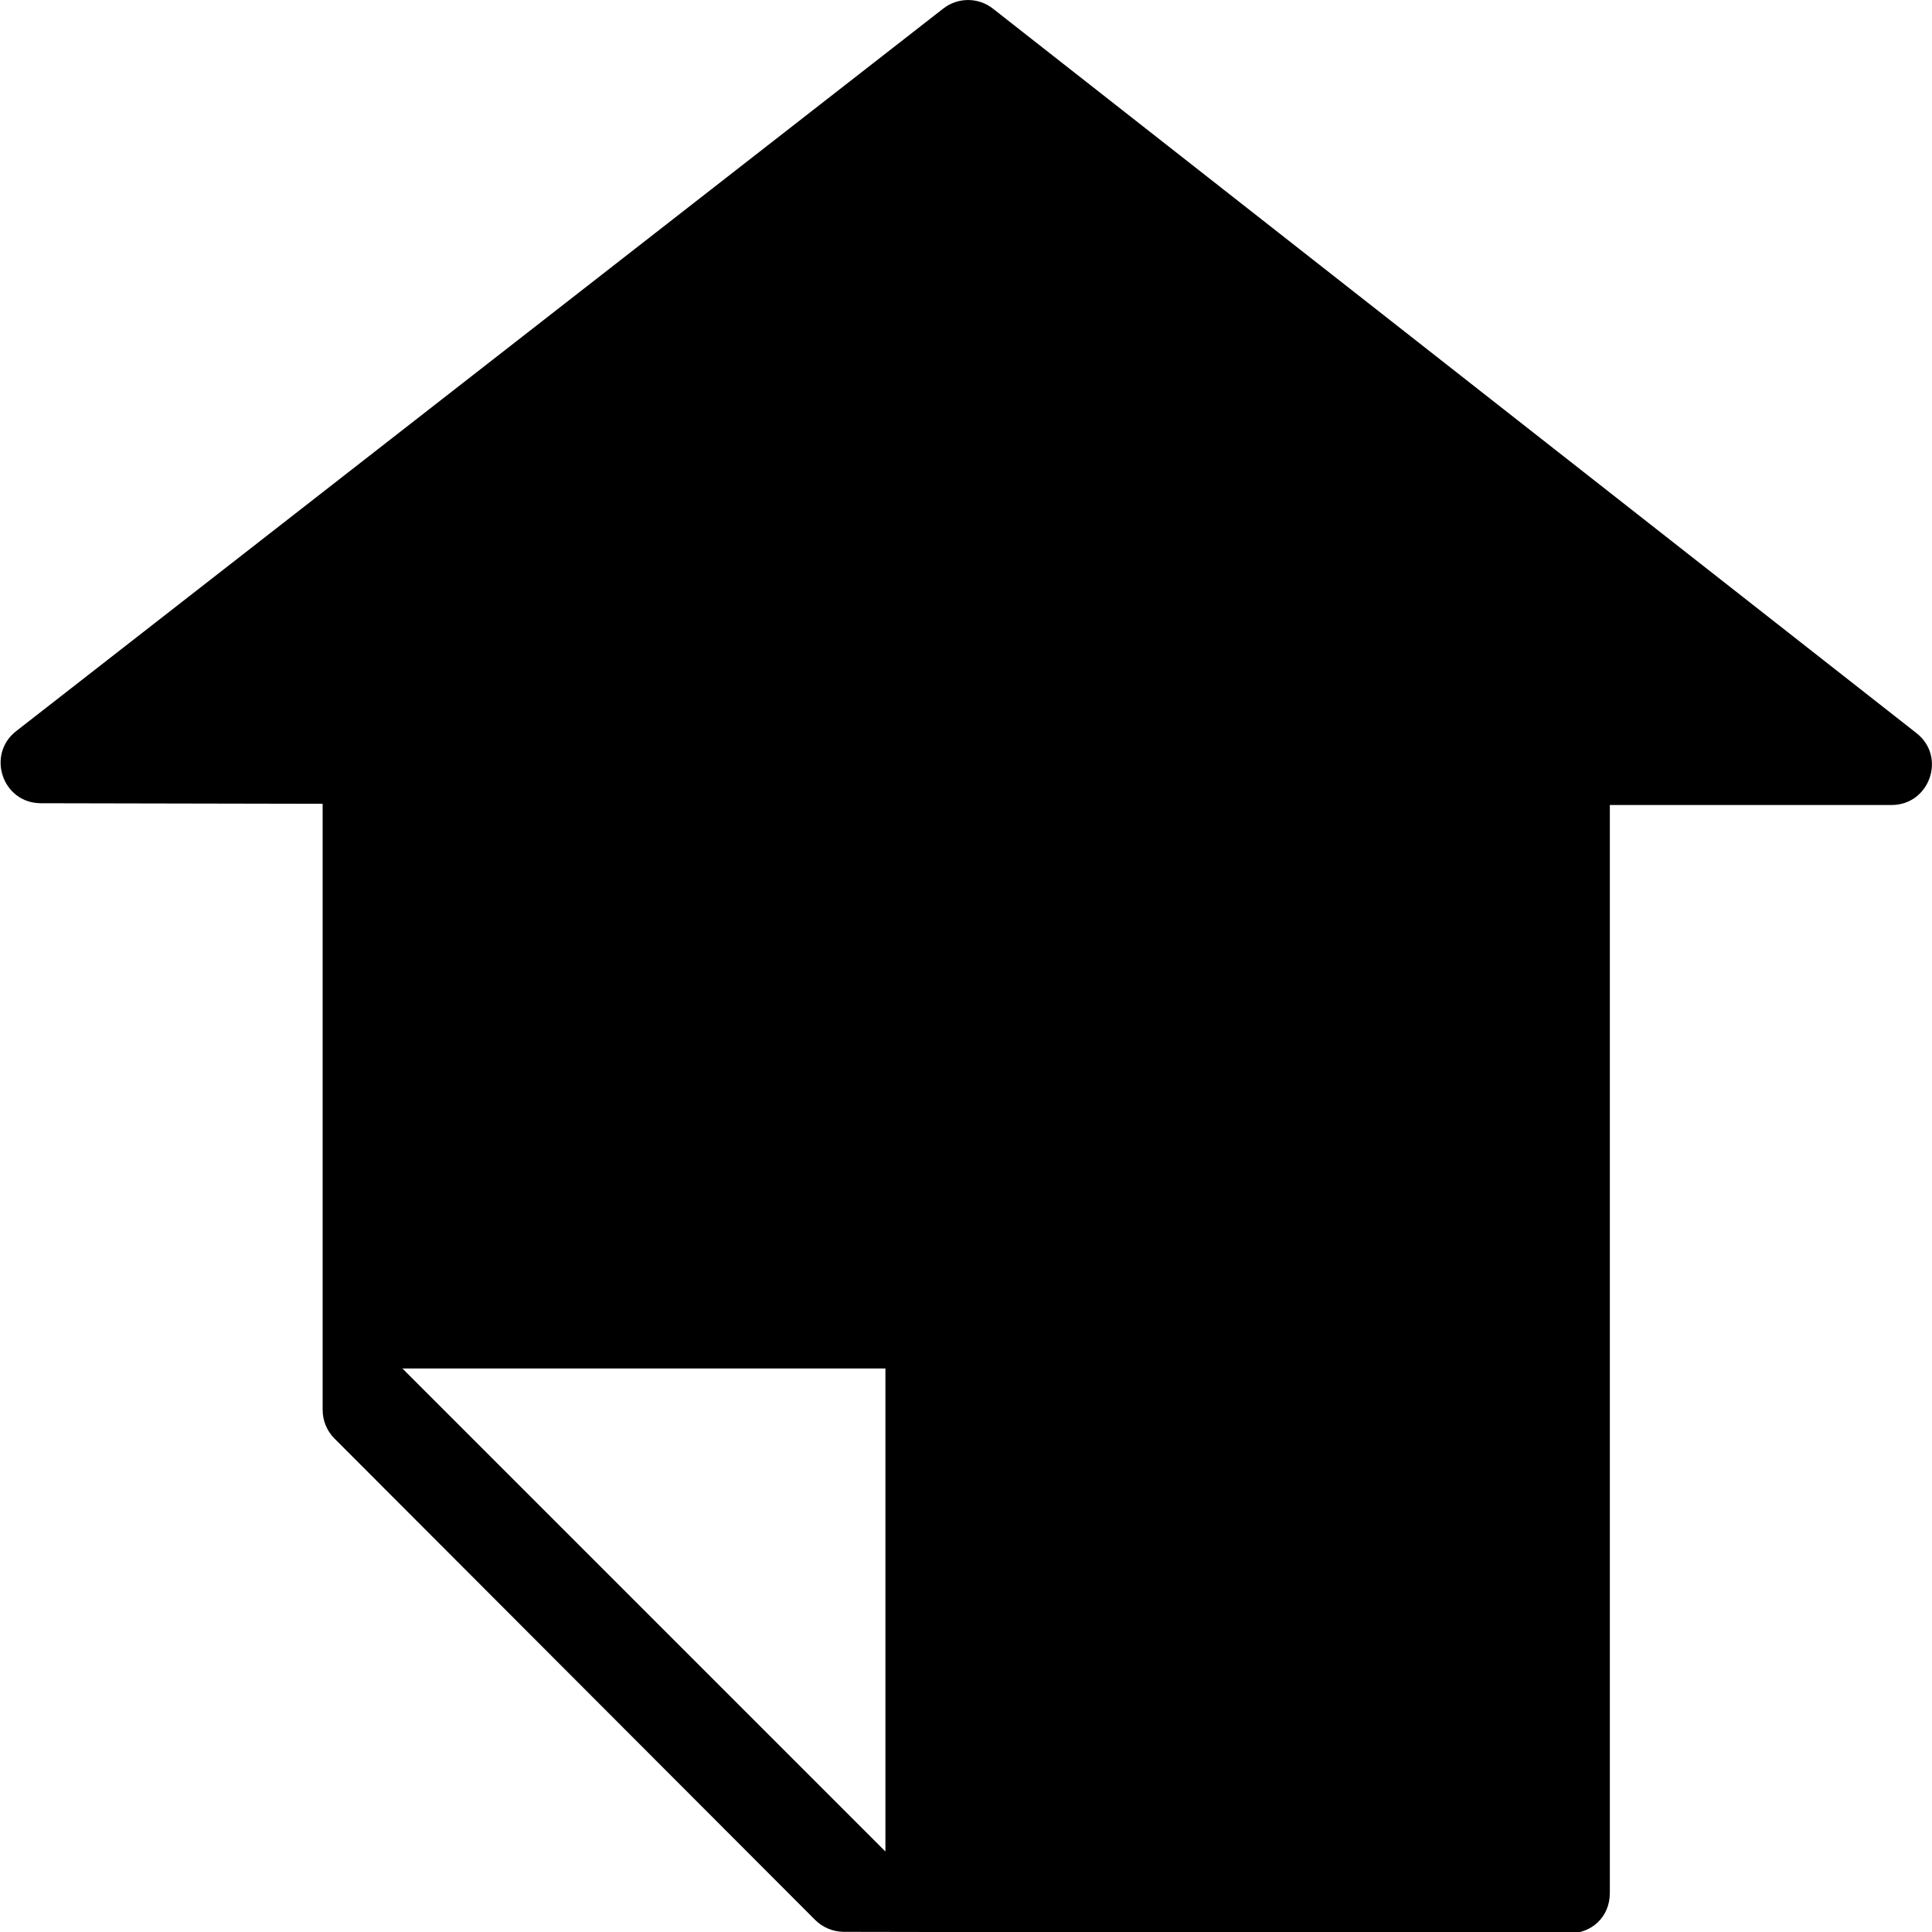 <?xml version="1.0" encoding="utf-8"?>
<!-- Generator: Adobe Illustrator 19.2.1, SVG Export Plug-In . SVG Version: 6.00 Build 0)  -->
<svg version="1.1" xmlns="http://www.w3.org/2000/svg" xmlns:xlink="http://www.w3.org/1999/xlink" x="0px" y="0px" width="24px"
	 height="24px" viewBox="0 0 24 24" enable-background="new 0 0 24 24" xml:space="preserve">
<g id="Filled_Icons_1_">
	<g id="Filled_Icons">
		<path d="M11.718,0.106L0.2,9.083c-0.371,0.29-0.172,0.893,0.307,0.895l3.501,0.007v7.529c0,0.133,0.052,0.26,0.145,0.354
			l5.973,5.982c0.094,0.094,0.221,0.146,0.353,0.148l9.027,0.016c0.254,0.002,0.492-0.191,0.492-0.5V10h3.5
			c0.473,0,0.684-0.6,0.309-0.893L12.333,0.106C12.153-0.035,11.899-0.035,11.718,0.106z M10.999,17v6l-6-6H10.999z"/>
	</g>
	<g id="New_icons">
	</g>
</g>
<g id="Invisible_Shape">
	<rect fill="none" width="24" height="24"/>
</g>
</svg>

